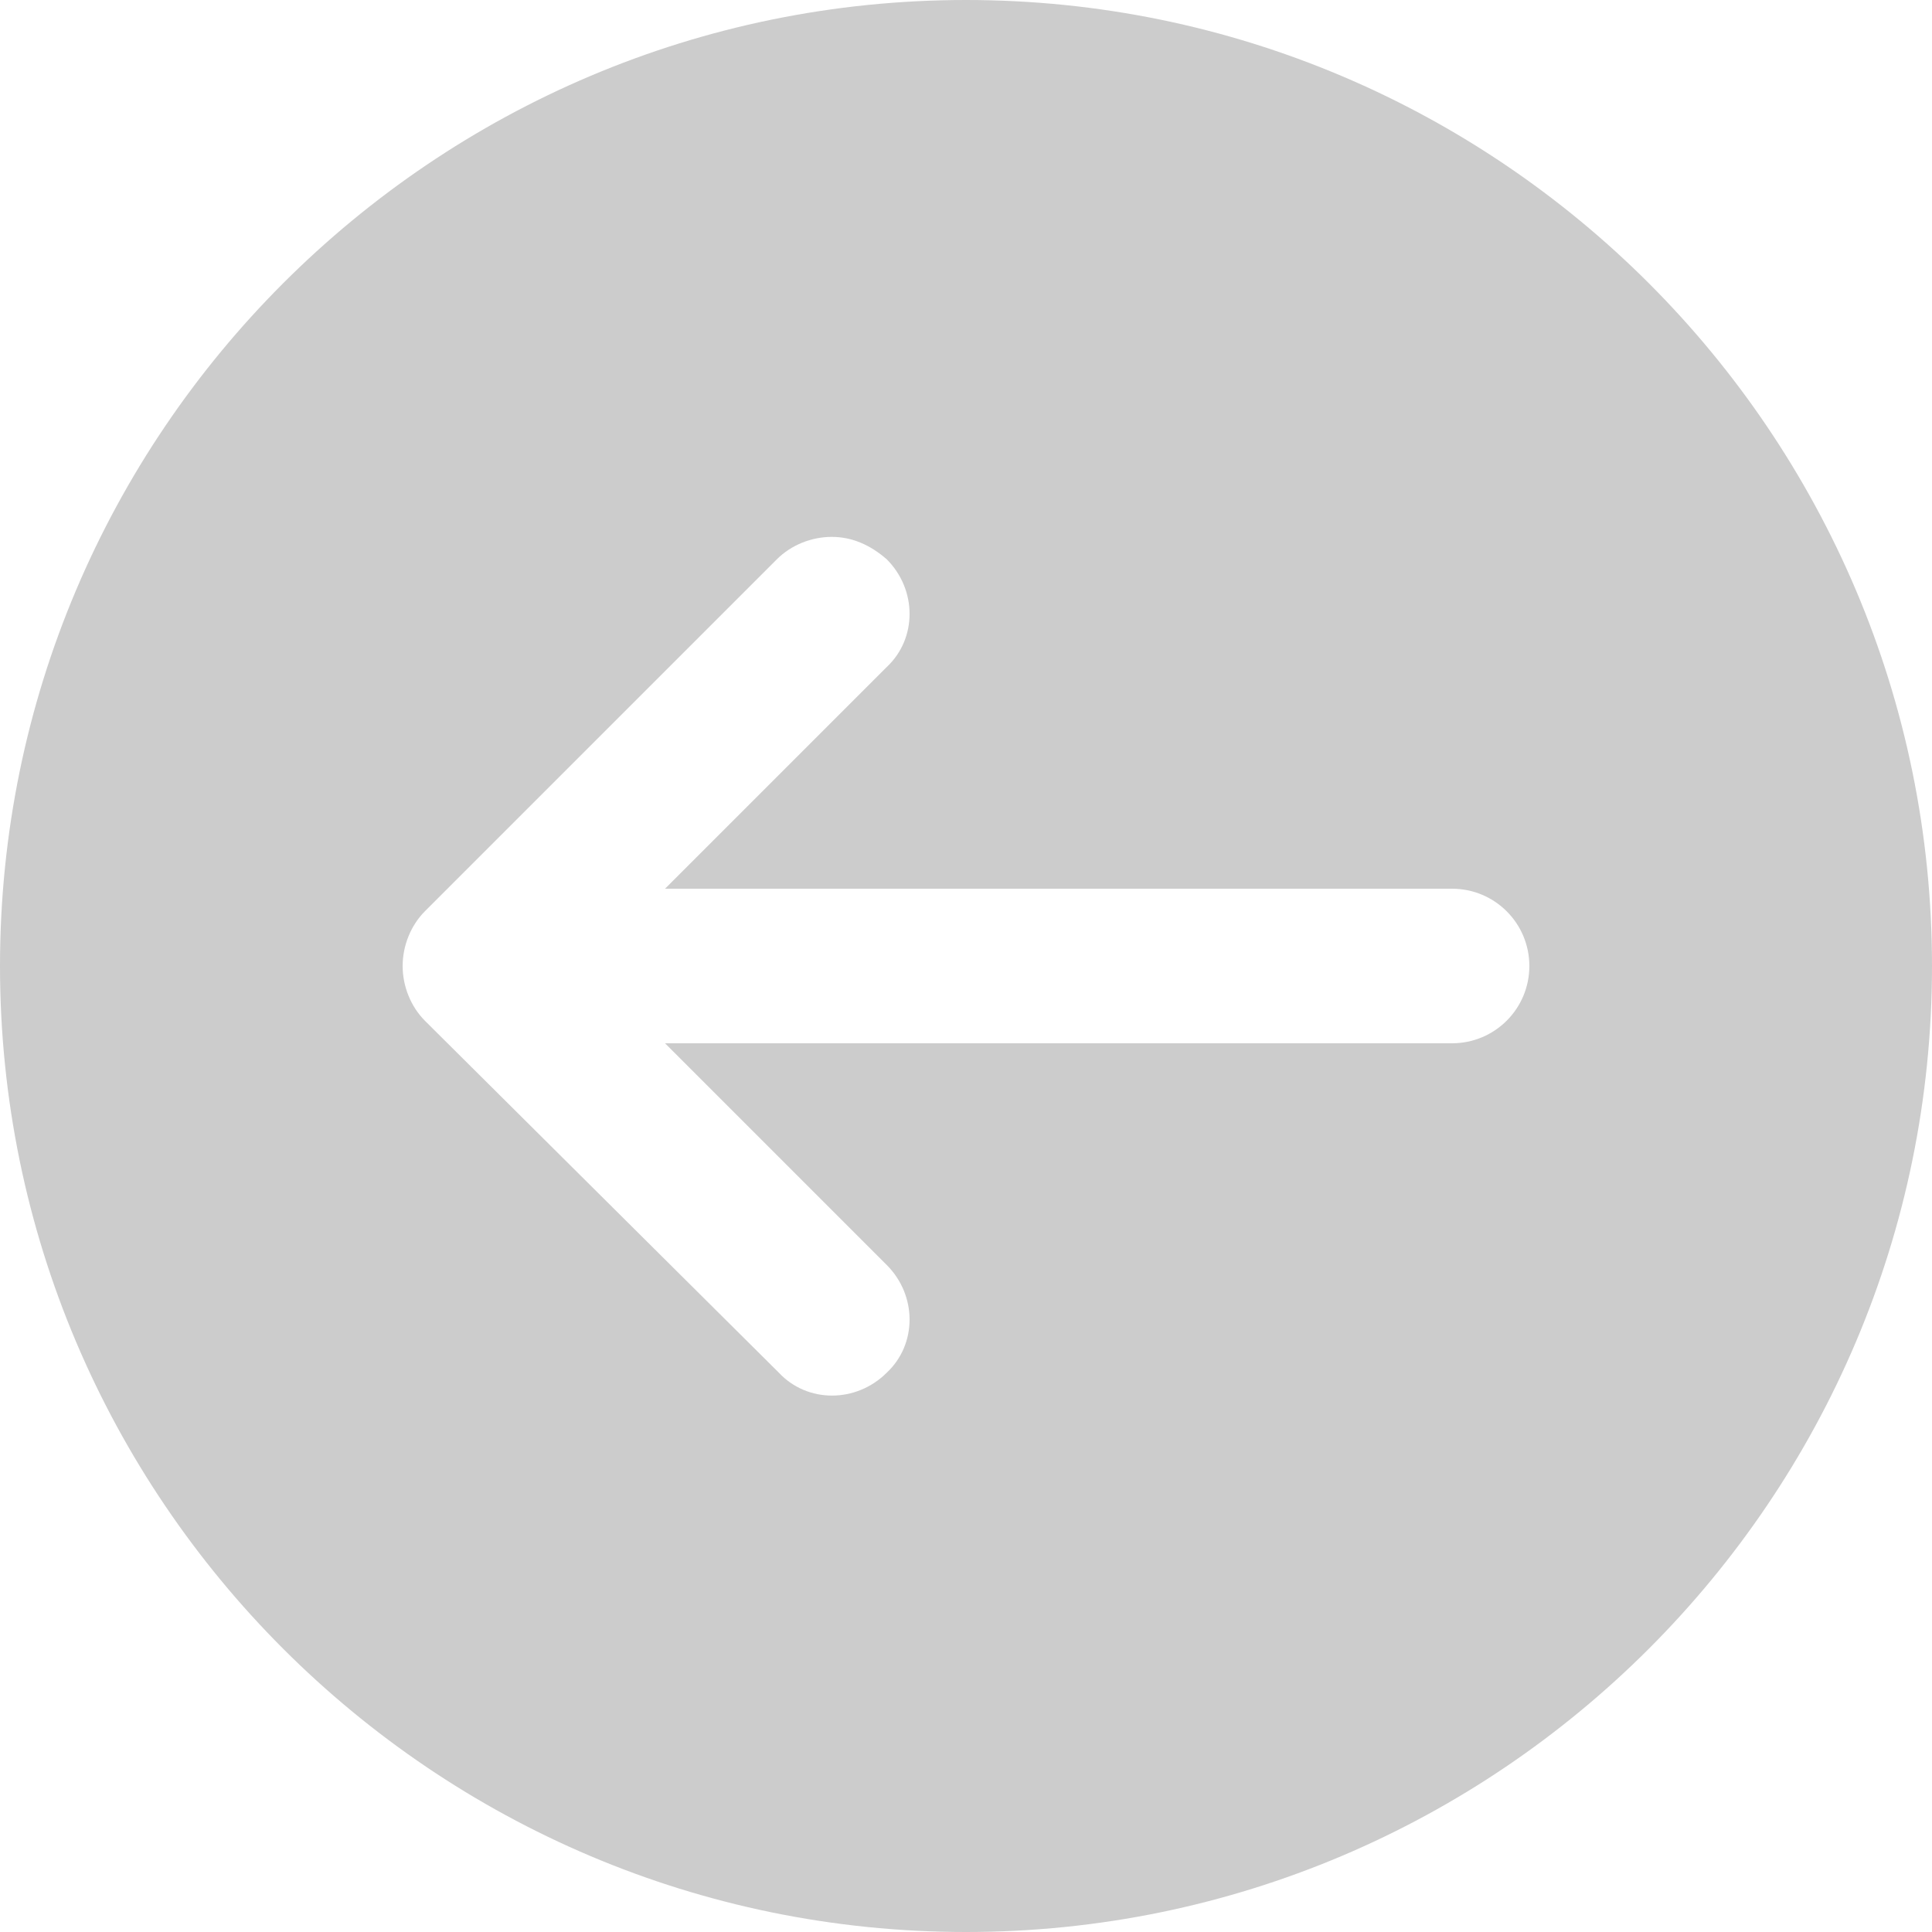<svg width="27" height="27" viewBox="0 0 27 27" fill="none" xmlns="http://www.w3.org/2000/svg">
<path d="M13.5 27C20.946 27 27 20.946 27 13.5C27 6.054 20.946 -2.64615e-07 13.5 -5.90104e-07C6.054 -9.15592e-07 1.64273e-06 6.054 1.31724e-06 13.5C9.91756e-07 20.946 6.054 27 13.5 27ZM5.94 12.733L10.857 7.816C11.056 7.617 11.34 7.503 11.624 7.503C11.908 7.503 12.164 7.617 12.392 7.816C12.818 8.242 12.818 8.924 12.392 9.322L9.294 12.42L20.293 12.42C20.89 12.42 21.373 12.903 21.373 13.5C21.373 14.097 20.89 14.58 20.293 14.58L9.294 14.58L12.392 17.678C12.818 18.104 12.818 18.786 12.392 19.184C11.965 19.61 11.283 19.61 10.885 19.184L5.94 14.267C5.741 14.068 5.627 13.784 5.627 13.5C5.627 13.216 5.741 12.932 5.94 12.733Z" fill="#CCCCCC"/>
</svg>
